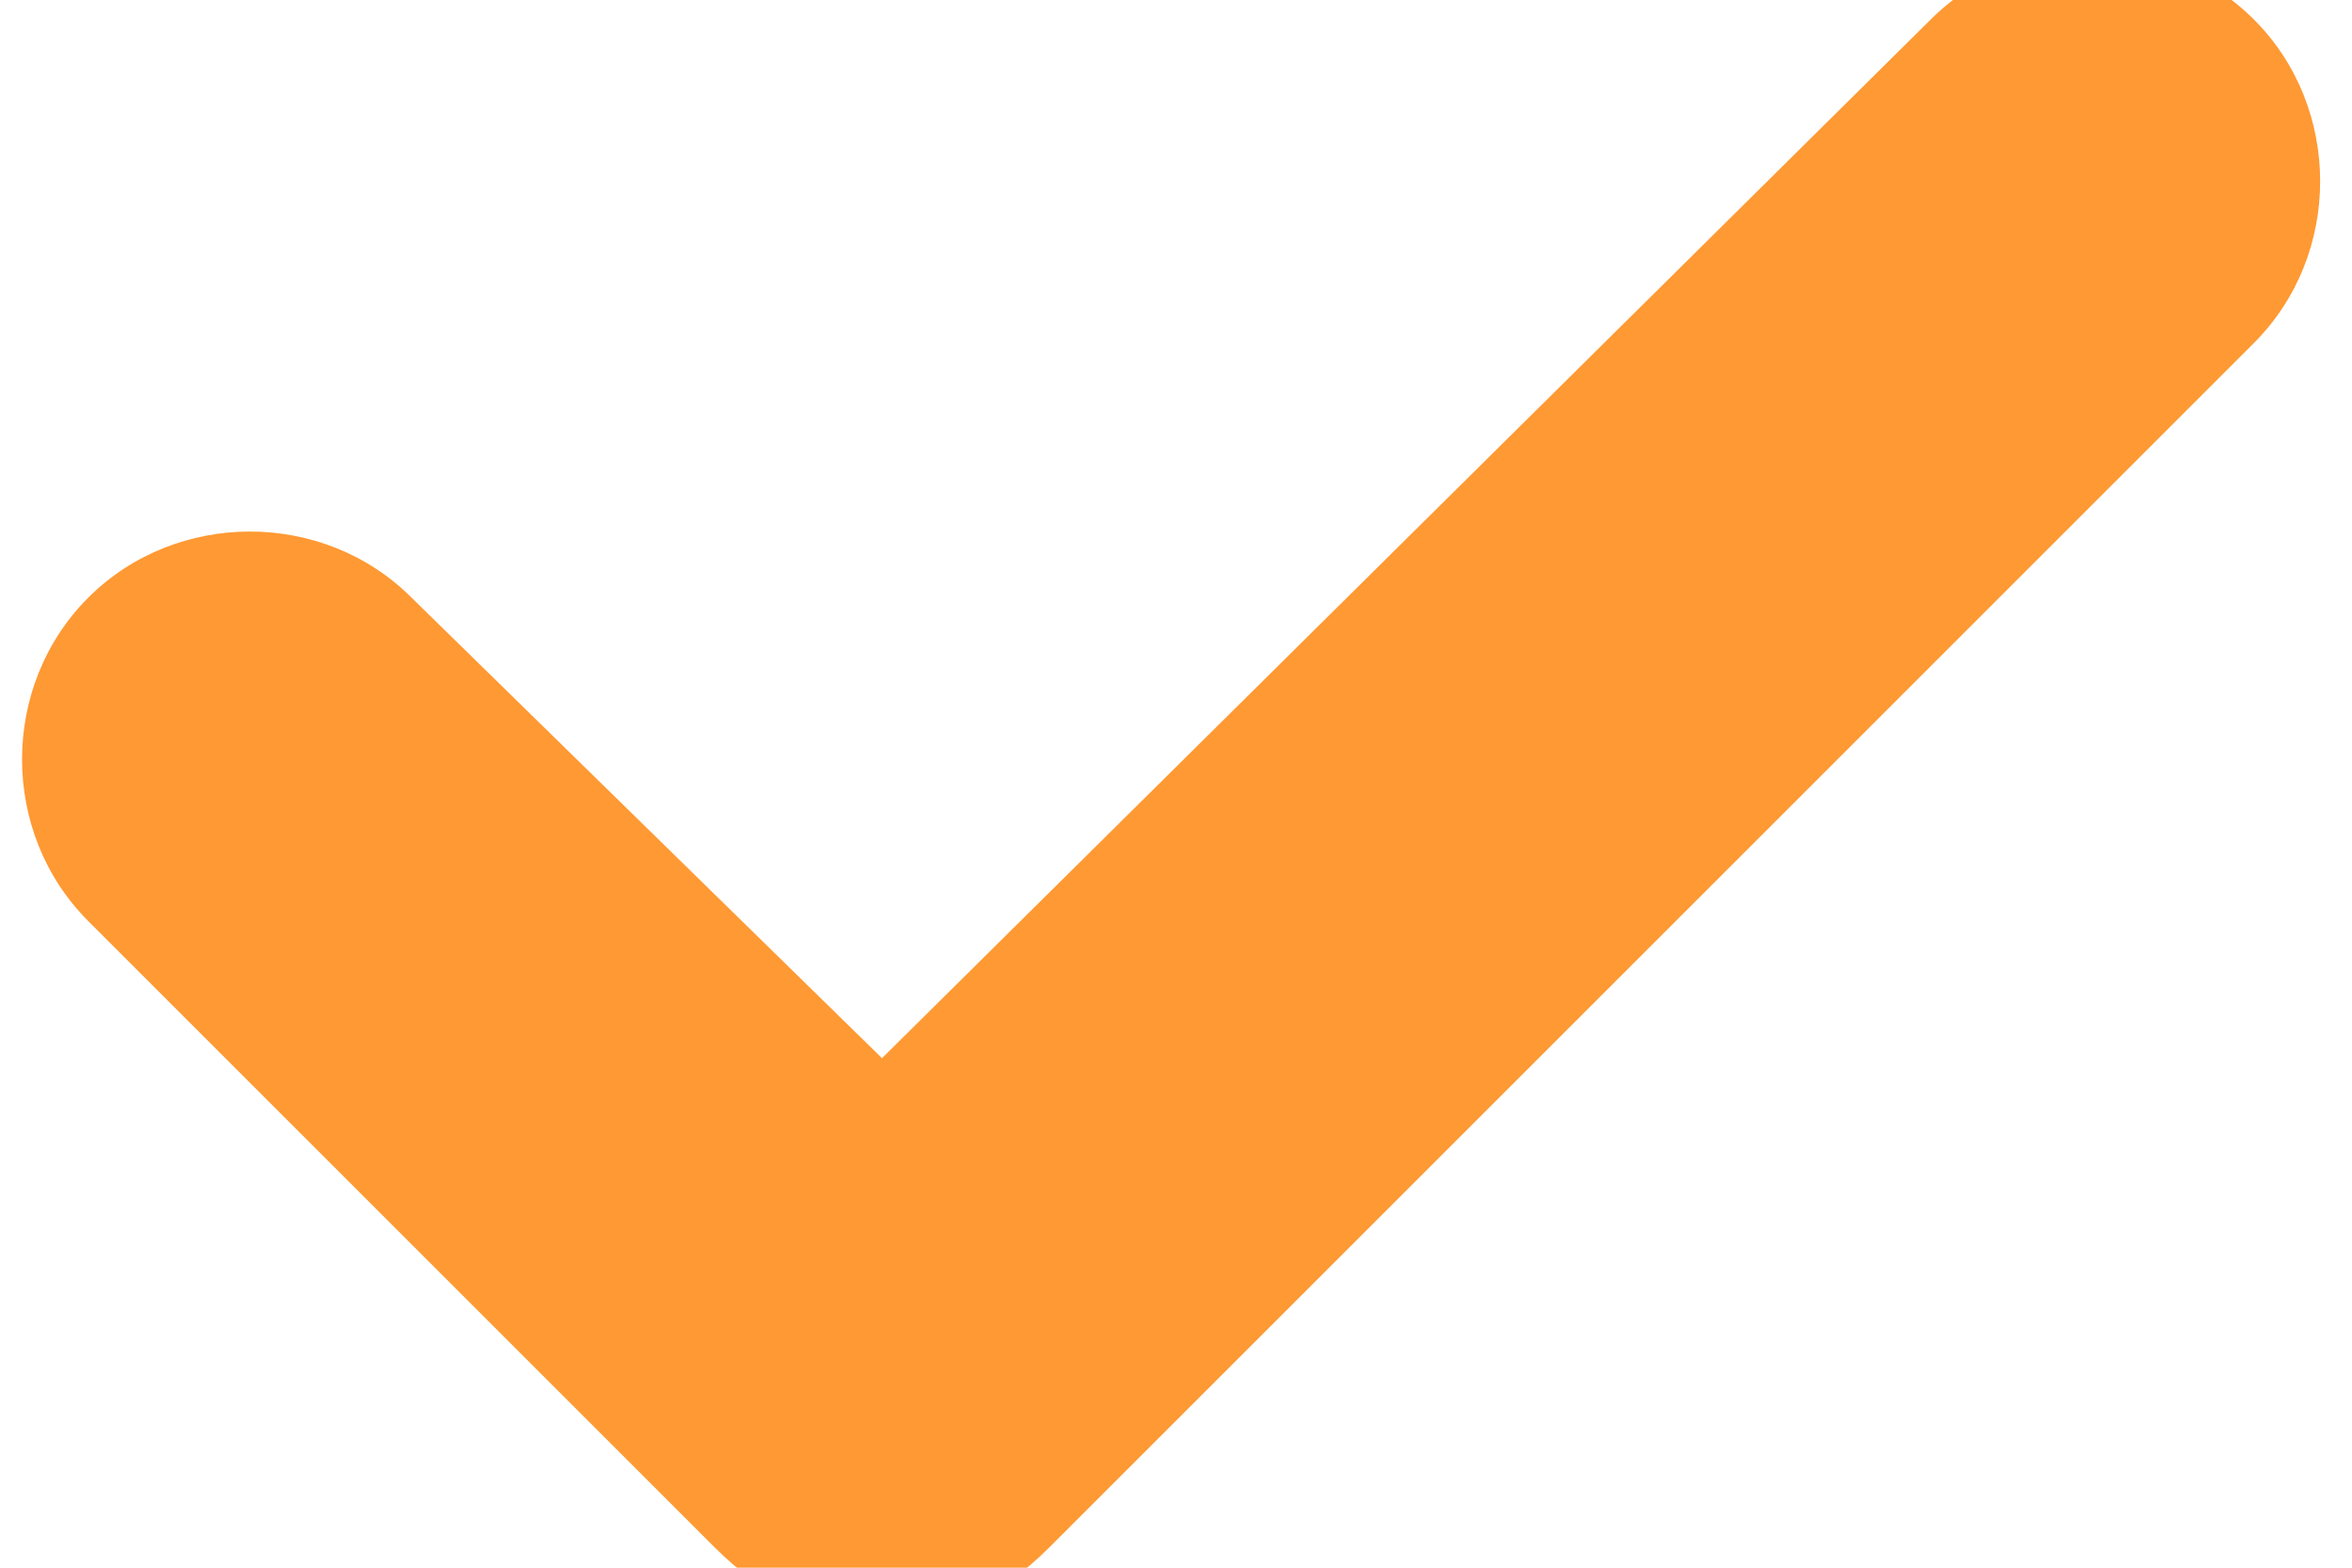 <?xml version="1.0" encoding="utf-8"?>
<!-- Generator: Adobe Illustrator 22.0.1, SVG Export Plug-In . SVG Version: 6.00 Build 0)  -->
<svg version="1.1" id="Layer_1" xmlns="http://www.w3.org/2000/svg" xmlns:xlink="http://www.w3.org/1999/xlink" x="0px" y="0px"
	 viewBox="0 4 24 16" style="enable-background:new 0 0 24 24;" xml:space="preserve" width="24px" height="16px">
<style type="text/css">
	.st0{fill:#FF9933;}
</style>
<path class="st0" d="M23,4.2c-0.9-0.9-2.4-0.9-3.3,0L9,14.8l-4.8-4.7c-0.9-0.9-2.4-0.9-3.3,0C0,11,0,12.5,0.9,13.4l6.4,6.4
	c0.5,0.5,1,0.7,1.7,0.7s1.2-0.2,1.7-0.7L23,7.5C23.9,6.6,23.9,5.1,23,4.2z"/>
</svg>
